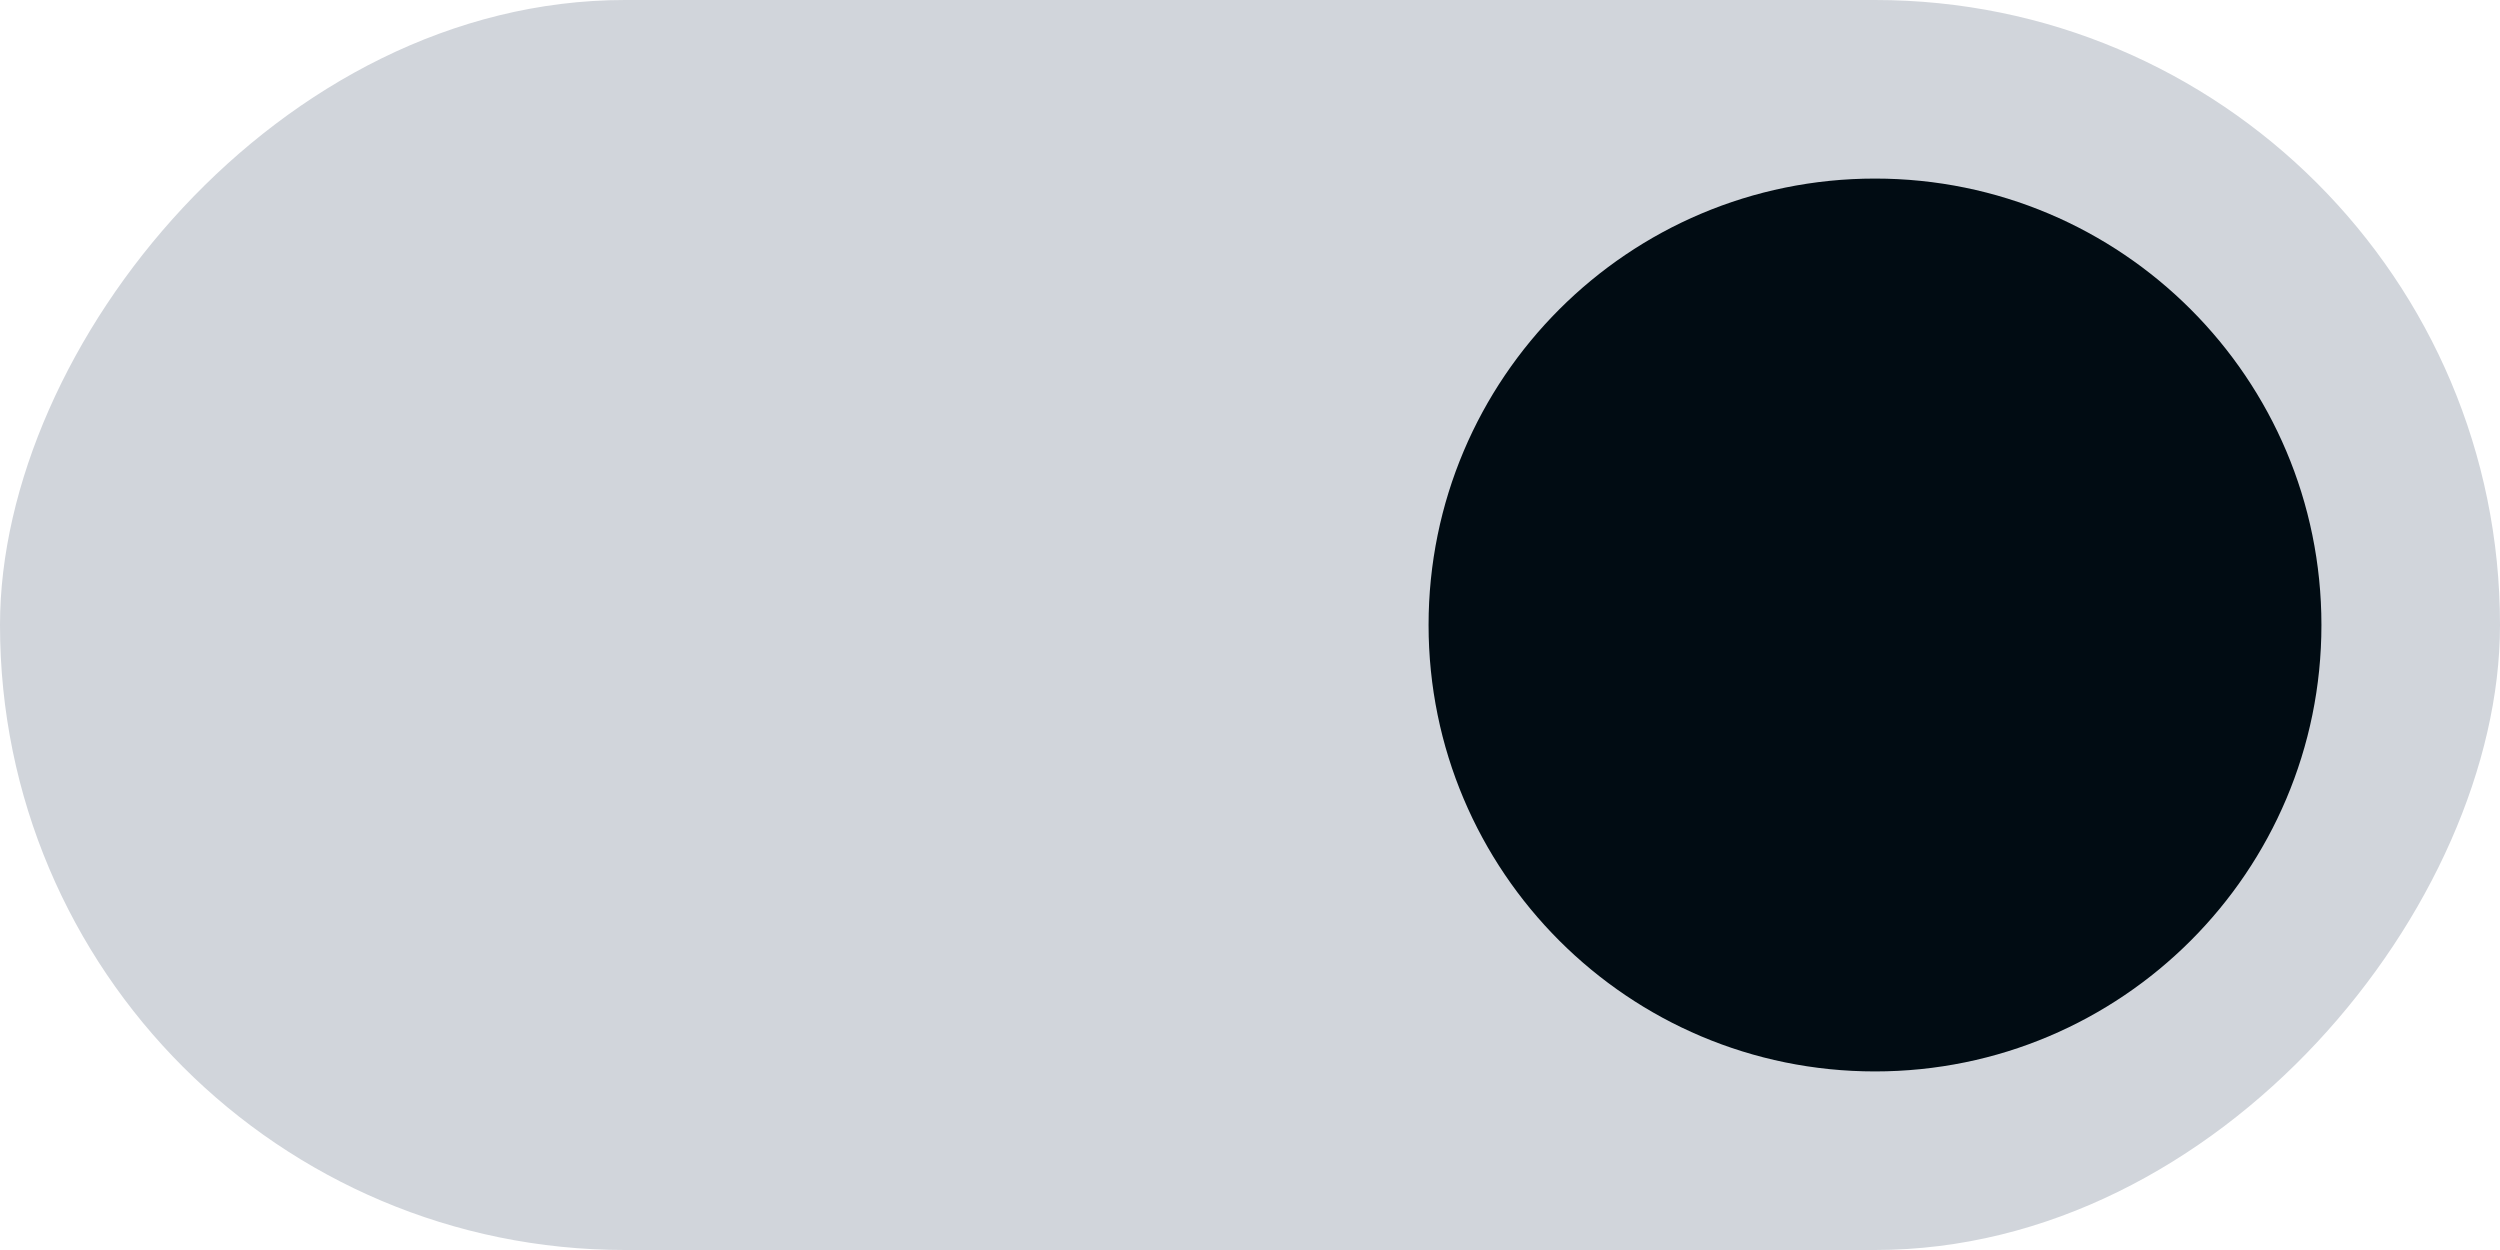 <svg width="56" height="28" viewBox="0 0 56 28" fill="none" xmlns="http://www.w3.org/2000/svg">
<rect width="56" height="28" rx="14" transform="matrix(-1 0 0 1 56 0)" fill="#D1D5DB"/>
<path d="M52 14C52 8.477 47.523 4 42 4C36.477 4 32 8.477 32 14C32 19.523 36.477 24 42 24C47.523 24 52 19.523 52 14Z" fill="#010C13"/>
</svg>
